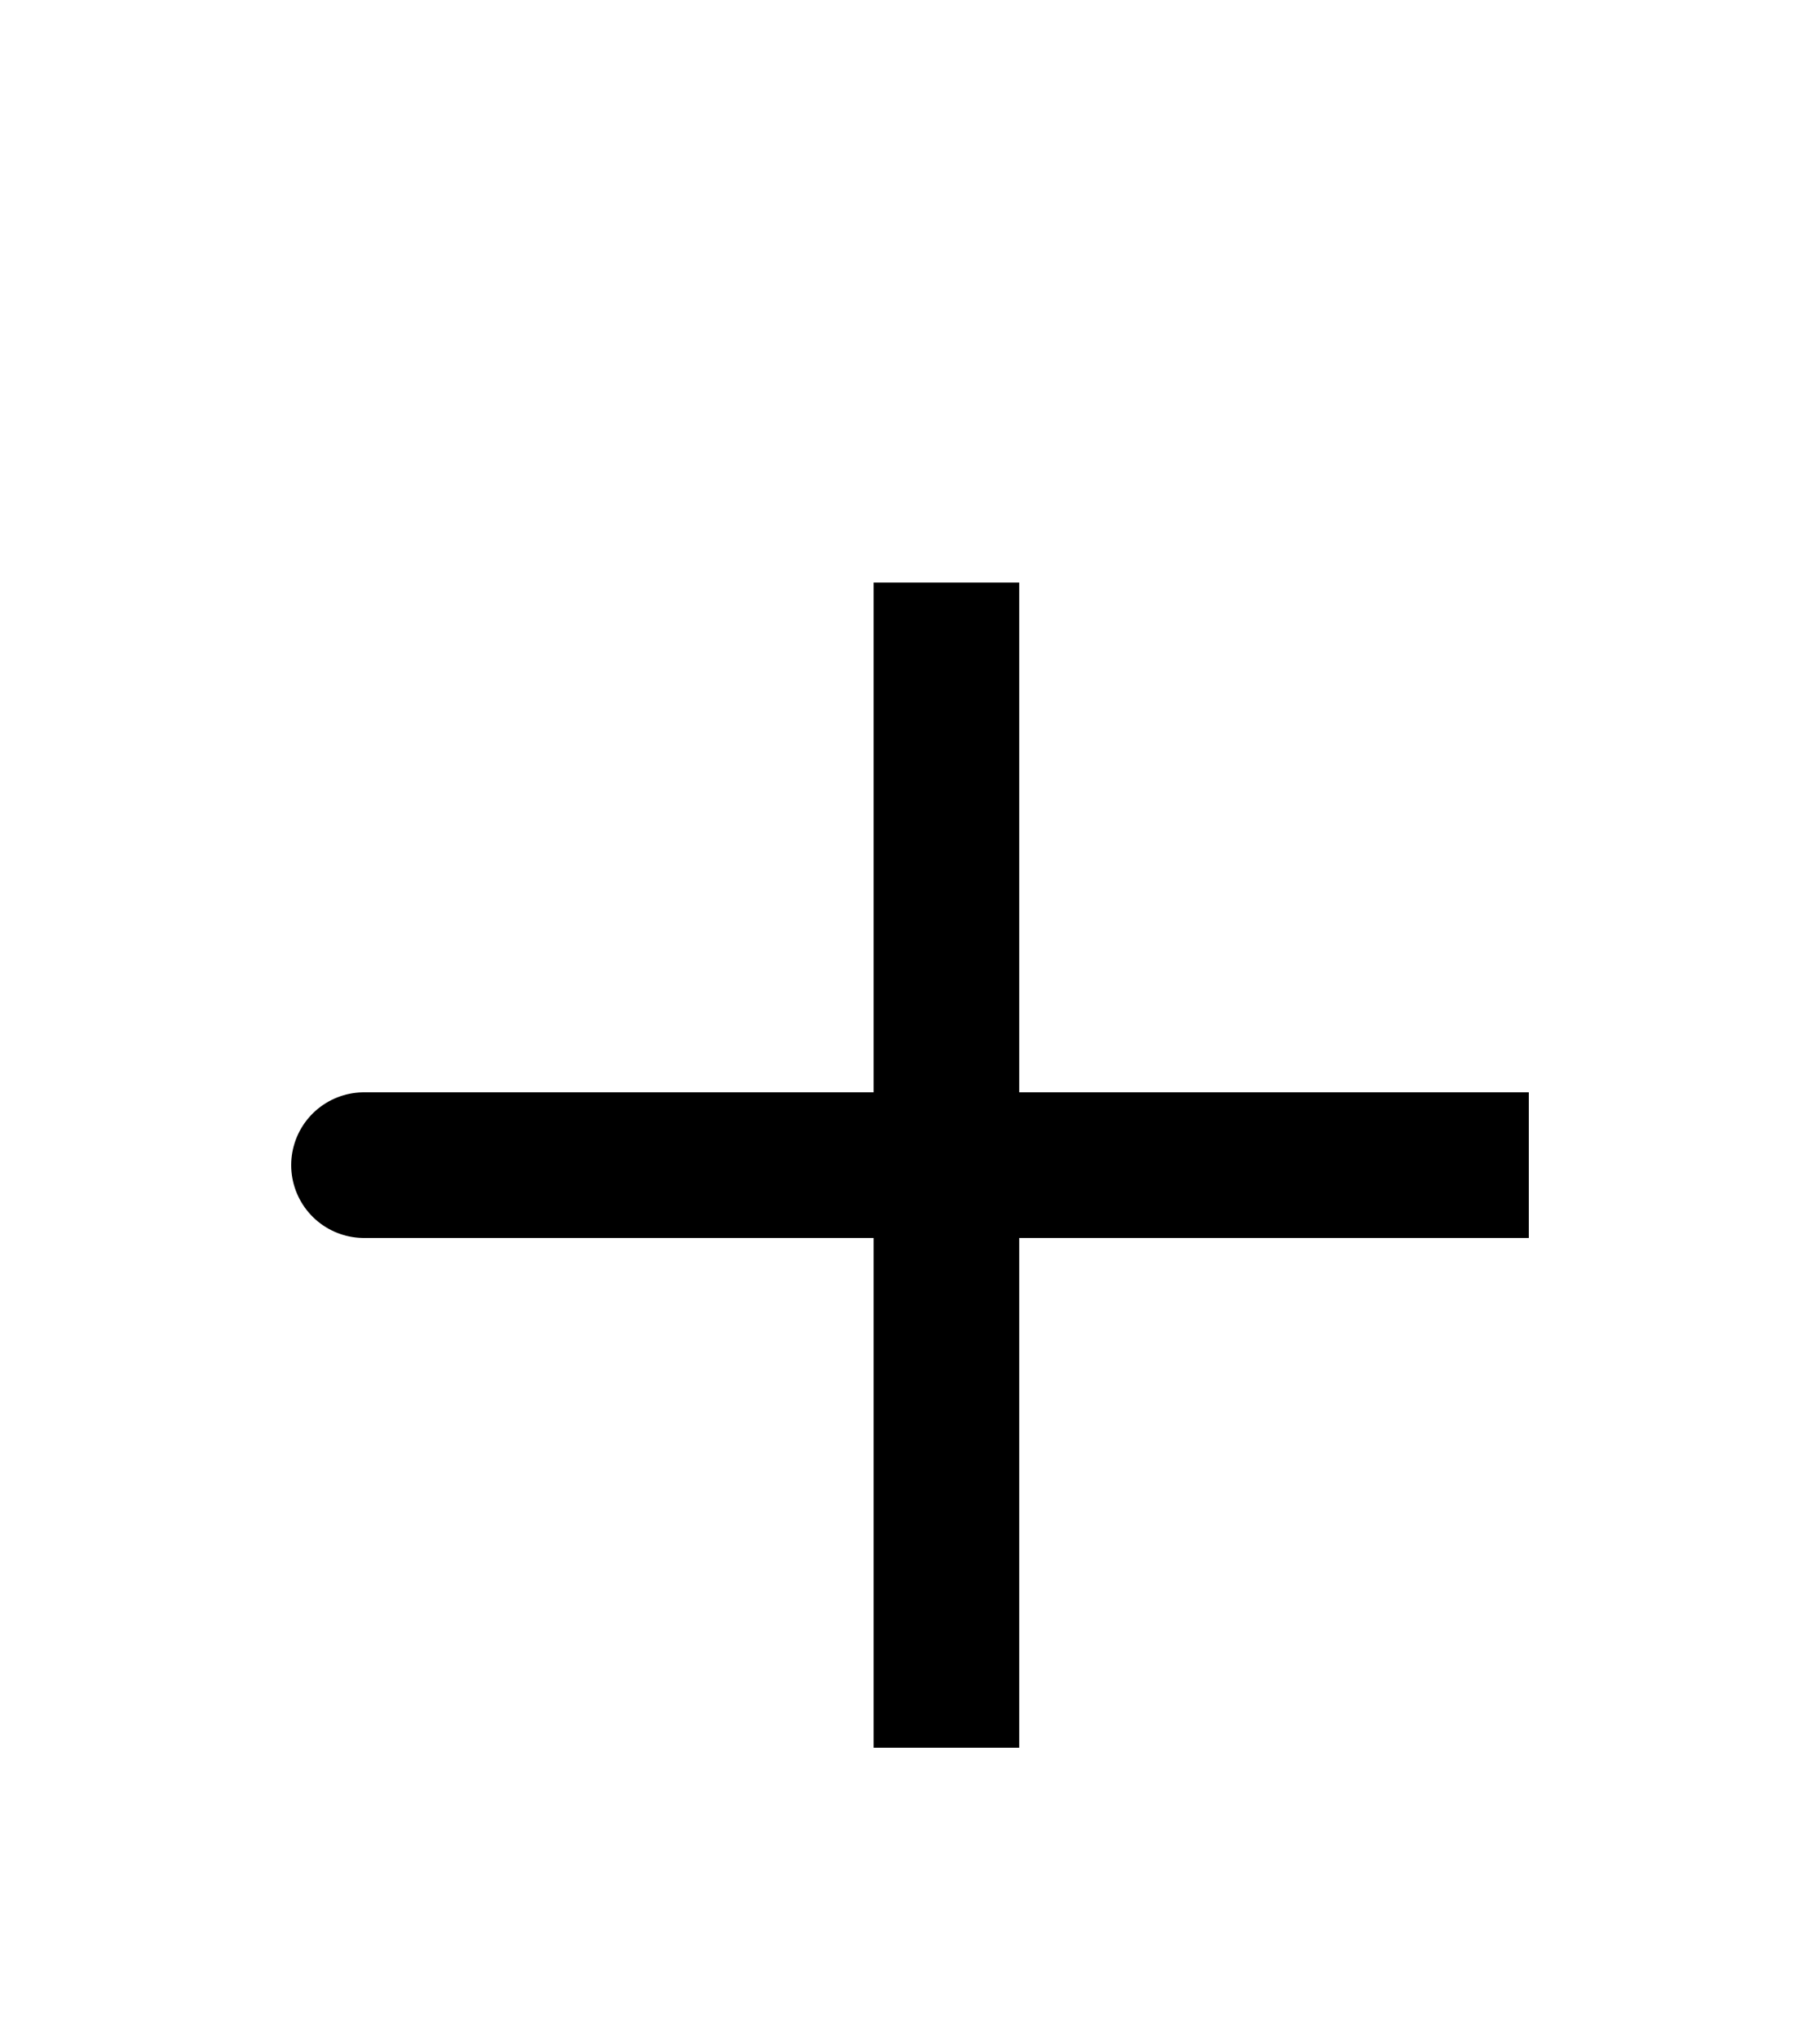 <svg width="25" height="28" viewBox="0 0 25 28" fill="none" xmlns="http://www.w3.org/2000/svg">
<g filter="url(#filter0_d_788_530)">
<path d="M13 12H5M13 20V12V20ZM13 12V4V12ZM13 12H21H13Z" stroke="black" stroke-width="2" stroke-linecap="round"/>
</g>
<defs>
<filter id="filter0_d_788_530" x="-3" y="0" width="32" height="32" filterUnits="userSpaceOnUse" color-interpolation-filters="sRGB">
<feFlood flood-opacity="0" result="BackgroundImageFix"/>
<feColorMatrix in="SourceAlpha" type="matrix" values="0 0 0 0 0 0 0 0 0 0 0 0 0 0 0 0 0 0 127 0" result="hardAlpha"/>
<feOffset dy="4"/>
<feGaussianBlur stdDeviation="2"/>
<feComposite in2="hardAlpha" operator="out"/>
<feColorMatrix type="matrix" values="0 0 0 0 0 0 0 0 0 0 0 0 0 0 0 0 0 0 0.25 0"/>
<feBlend mode="normal" in2="BackgroundImageFix" result="effect1_dropShadow_788_530"/>
<feBlend mode="normal" in="SourceGraphic" in2="effect1_dropShadow_788_530" result="shape"/>
</filter>
</defs>
</svg>
